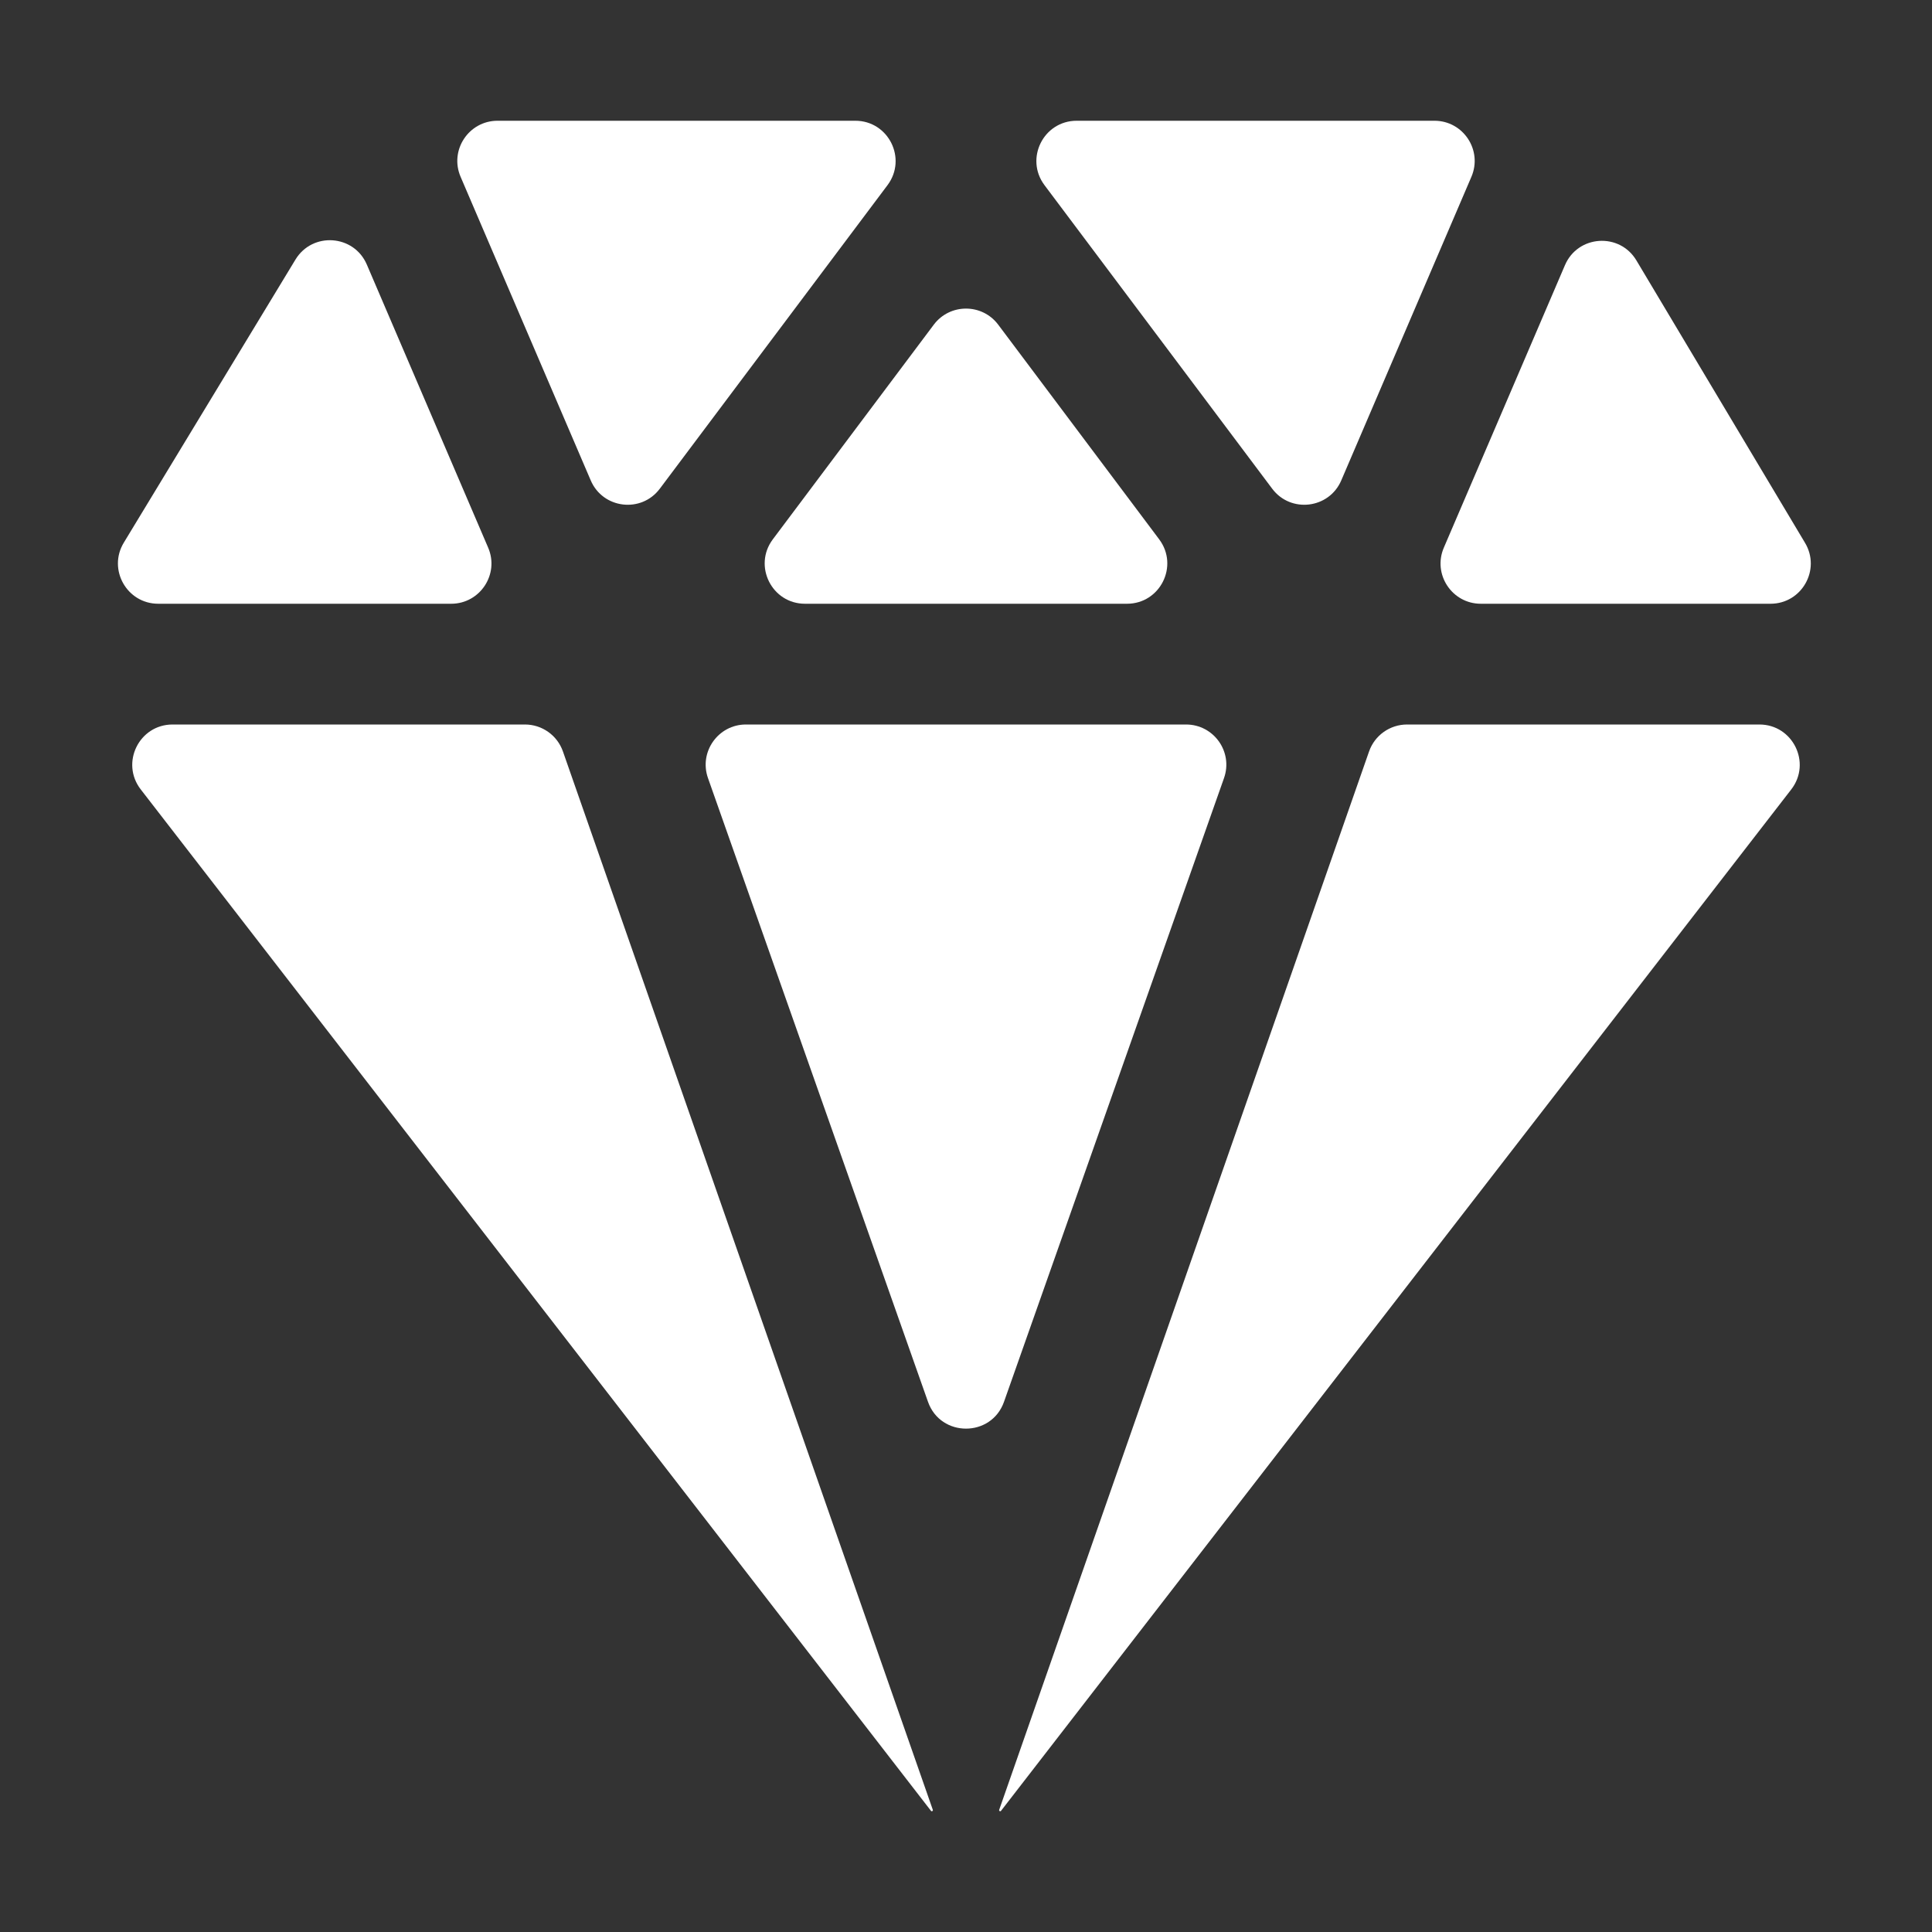 <svg width="24" height="24" viewBox="0 0 24 24" fill="none" xmlns="http://www.w3.org/2000/svg">
<rect x="0" y="0" width="24" height="24" fill="#333333" stroke="none"/>
<path d="M18.278 2.197C18.42 1.867 18.178 1.5 17.819 1.5H13.375C12.963 1.5 12.728 1.97 12.975 2.3L15.803 6.07C16.033 6.378 16.511 6.321 16.662 5.967L18.278 2.197Z" fill="white"/>
<path d="M6.181 1.5C5.822 1.5 5.58 1.867 5.722 2.197L7.338 5.967C7.489 6.321 7.967 6.378 8.197 6.07L11.025 2.3C11.272 1.97 11.037 1.5 10.625 1.5H6.181Z" fill="white"/>
<path d="M12.4 4.033C12.2 3.767 11.8 3.767 11.6 4.033L9.6 6.7C9.353 7.03 9.588 7.5 10 7.5H14C14.412 7.5 14.647 7.03 14.4 6.7L12.4 4.033Z" fill="white"/>
<path d="M20.328 3.235C20.119 2.885 19.6 2.919 19.44 3.295L17.936 6.803C17.794 7.133 18.037 7.5 18.395 7.5H21.994C22.382 7.5 22.622 7.077 22.423 6.744L20.328 3.235Z" fill="white"/>
<path d="M4.557 3.287C4.397 2.913 3.881 2.877 3.67 3.225L1.538 6.741C1.336 7.074 1.576 7.5 1.966 7.5H5.605C5.963 7.5 6.206 7.133 6.064 6.803L4.557 3.287Z" fill="white"/>
<path d="M6.993 9.335C6.923 9.134 6.733 9 6.521 9H2.144C1.728 9 1.494 9.477 1.748 9.806L11.565 22.495C11.567 22.498 11.571 22.5 11.575 22.5C11.584 22.5 11.591 22.491 11.588 22.483L6.993 9.335Z" fill="white"/>
<path d="M17.479 9C17.267 9 17.077 9.134 17.007 9.335L12.412 22.483C12.409 22.491 12.416 22.5 12.425 22.5C12.429 22.5 12.433 22.498 12.435 22.495L22.252 9.806C22.506 9.477 22.271 9 21.856 9H17.479Z" fill="white"/>
<path d="M15.205 9.666C15.32 9.341 15.079 9 14.733 9H9.266C8.922 9 8.68 9.341 8.795 9.666L11.528 17.414C11.685 17.858 12.315 17.858 12.472 17.414L15.205 9.666Z" fill="white"/>
</svg>
